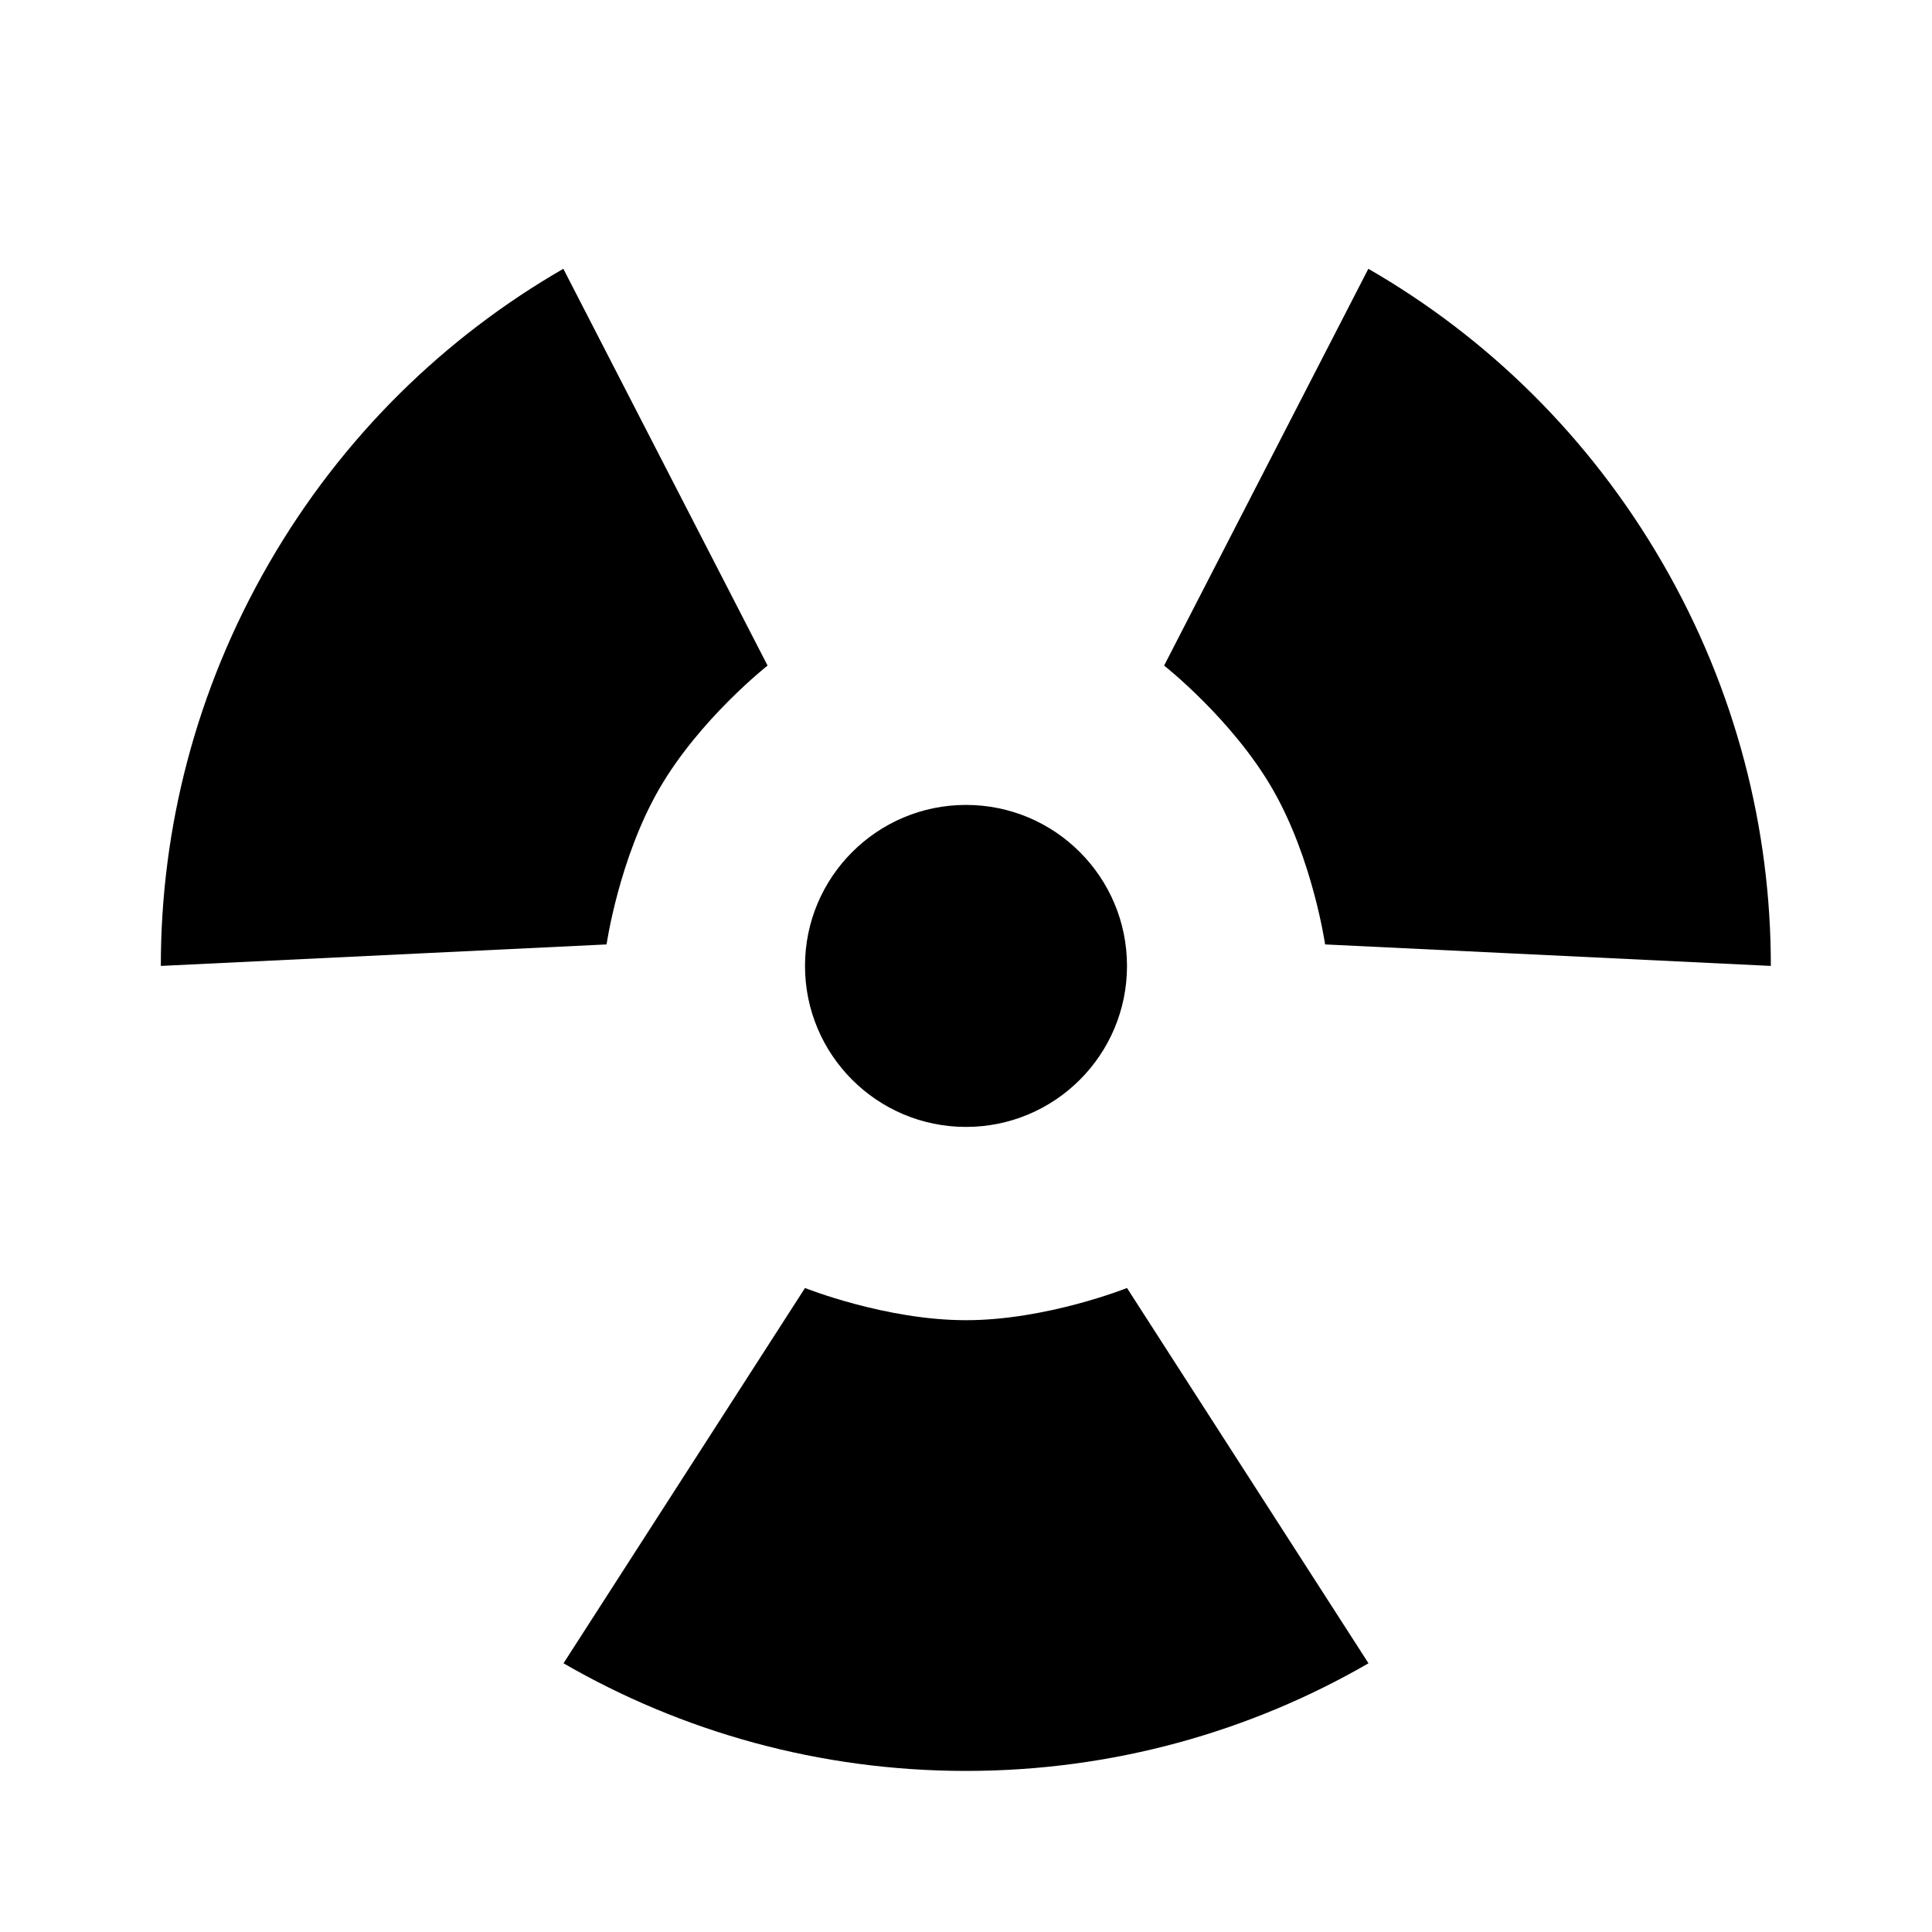 <svg class="pr-icon-iconoir" xmlns="http://www.w3.org/2000/svg" width="24" height="24" viewBox="0 0 24 24">
    <path d="M17 20.662C15.529 21.512 13.822 21.999 12 21.999C10.179 21.999 8.471 21.512 7 20.662L10 16C10 16 11 16.4 12 16.4C13 16.4 14 16 14 16L17 20.662Z"/>
    <path d="M16.998 3.339C18.47 4.187 19.745 5.423 20.656 7C21.567 8.577 21.999 10.3 21.998 11.999L16.461 11.732C16.461 11.732 16.307 10.666 15.807 9.8C15.307 8.934 14.461 8.268 14.461 8.268L16.998 3.339Z"/>
    <path d="M1.998 11.999C1.997 10.3 2.429 8.578 3.34 7C4.25 5.423 5.526 4.188 6.998 3.339L9.535 8.268C9.535 8.268 8.689 8.934 8.189 9.8C7.689 10.666 7.535 11.732 7.535 11.732L1.998 11.999Z"/>
    <path d="M12 13.999C10.896 13.999 10 13.104 10 11.999C10 10.895 10.896 9.999 12 9.999C13.105 9.999 14 10.895 14 11.999C14 13.104 13.105 13.999 12 13.999Z"/>
</svg>
